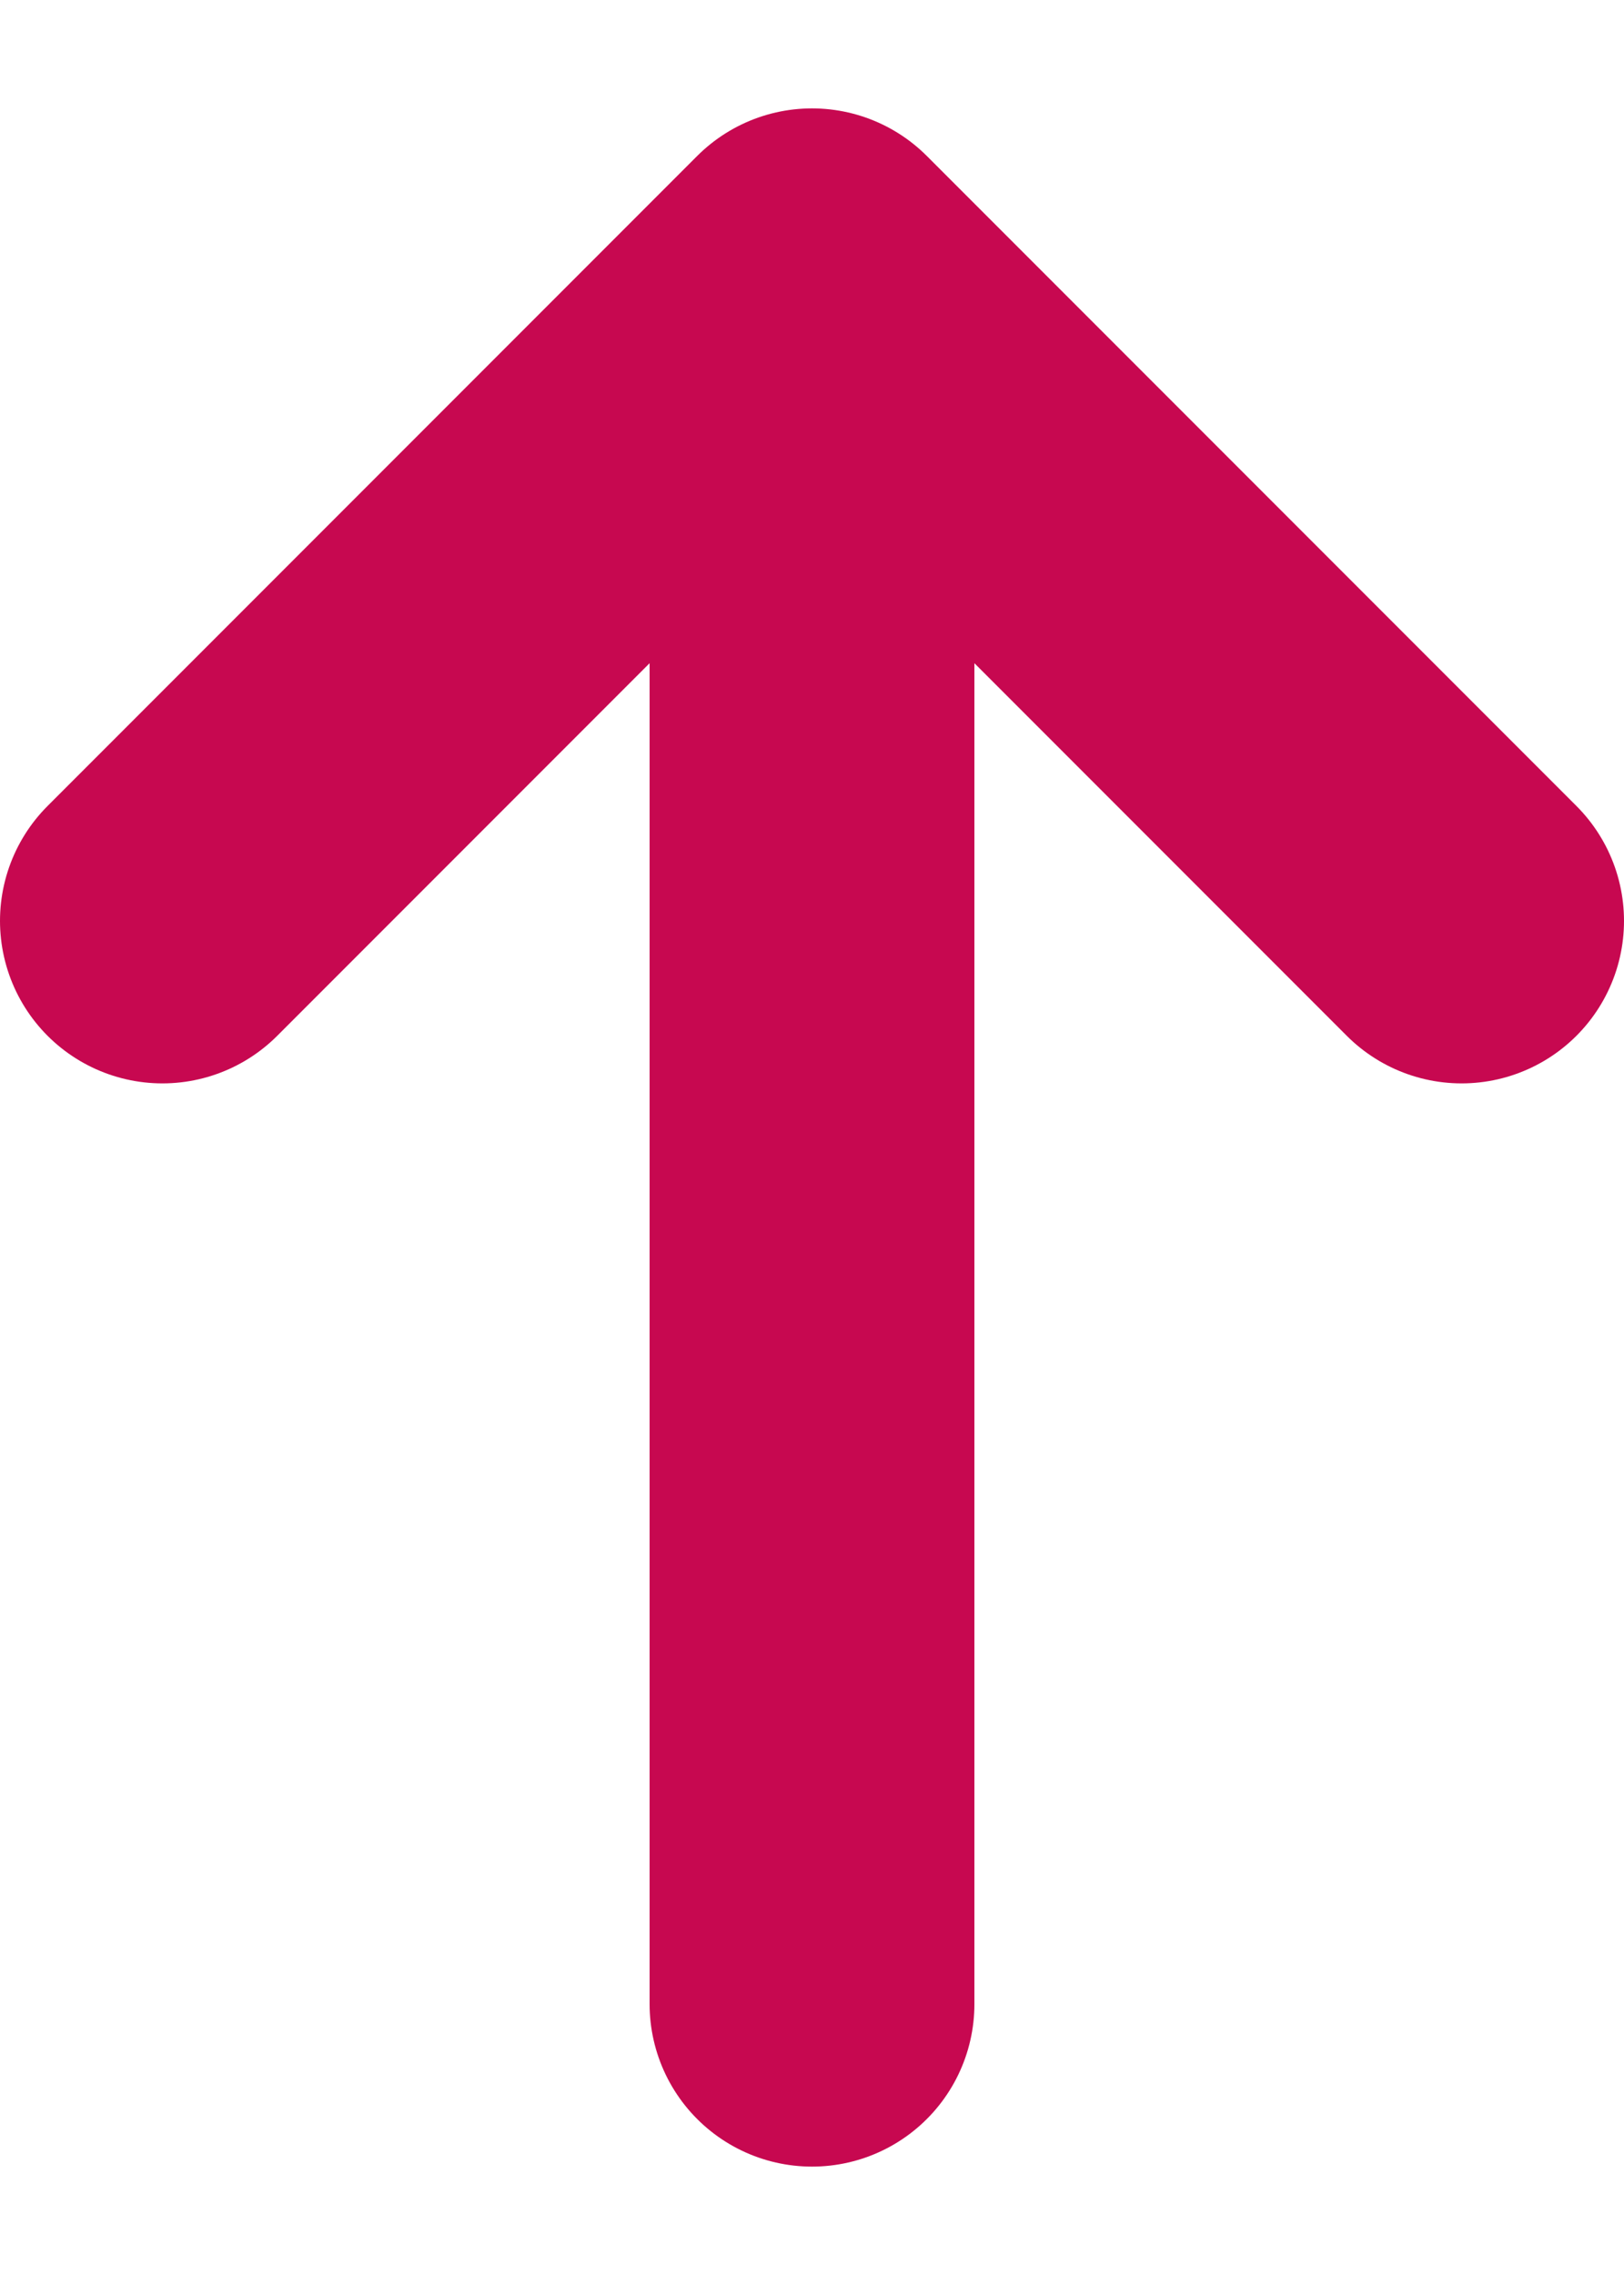 <svg width="10" height="14" viewBox="0 0 10 14" fill="none" xmlns="http://www.w3.org/2000/svg">
    <path d="M5 12.333L5 1.667M5 1.667L1 5.667M5 1.667L9 5.667" stroke="#C70850" stroke-width="2" stroke-linecap="round" stroke-linejoin="round"/>
</svg>
